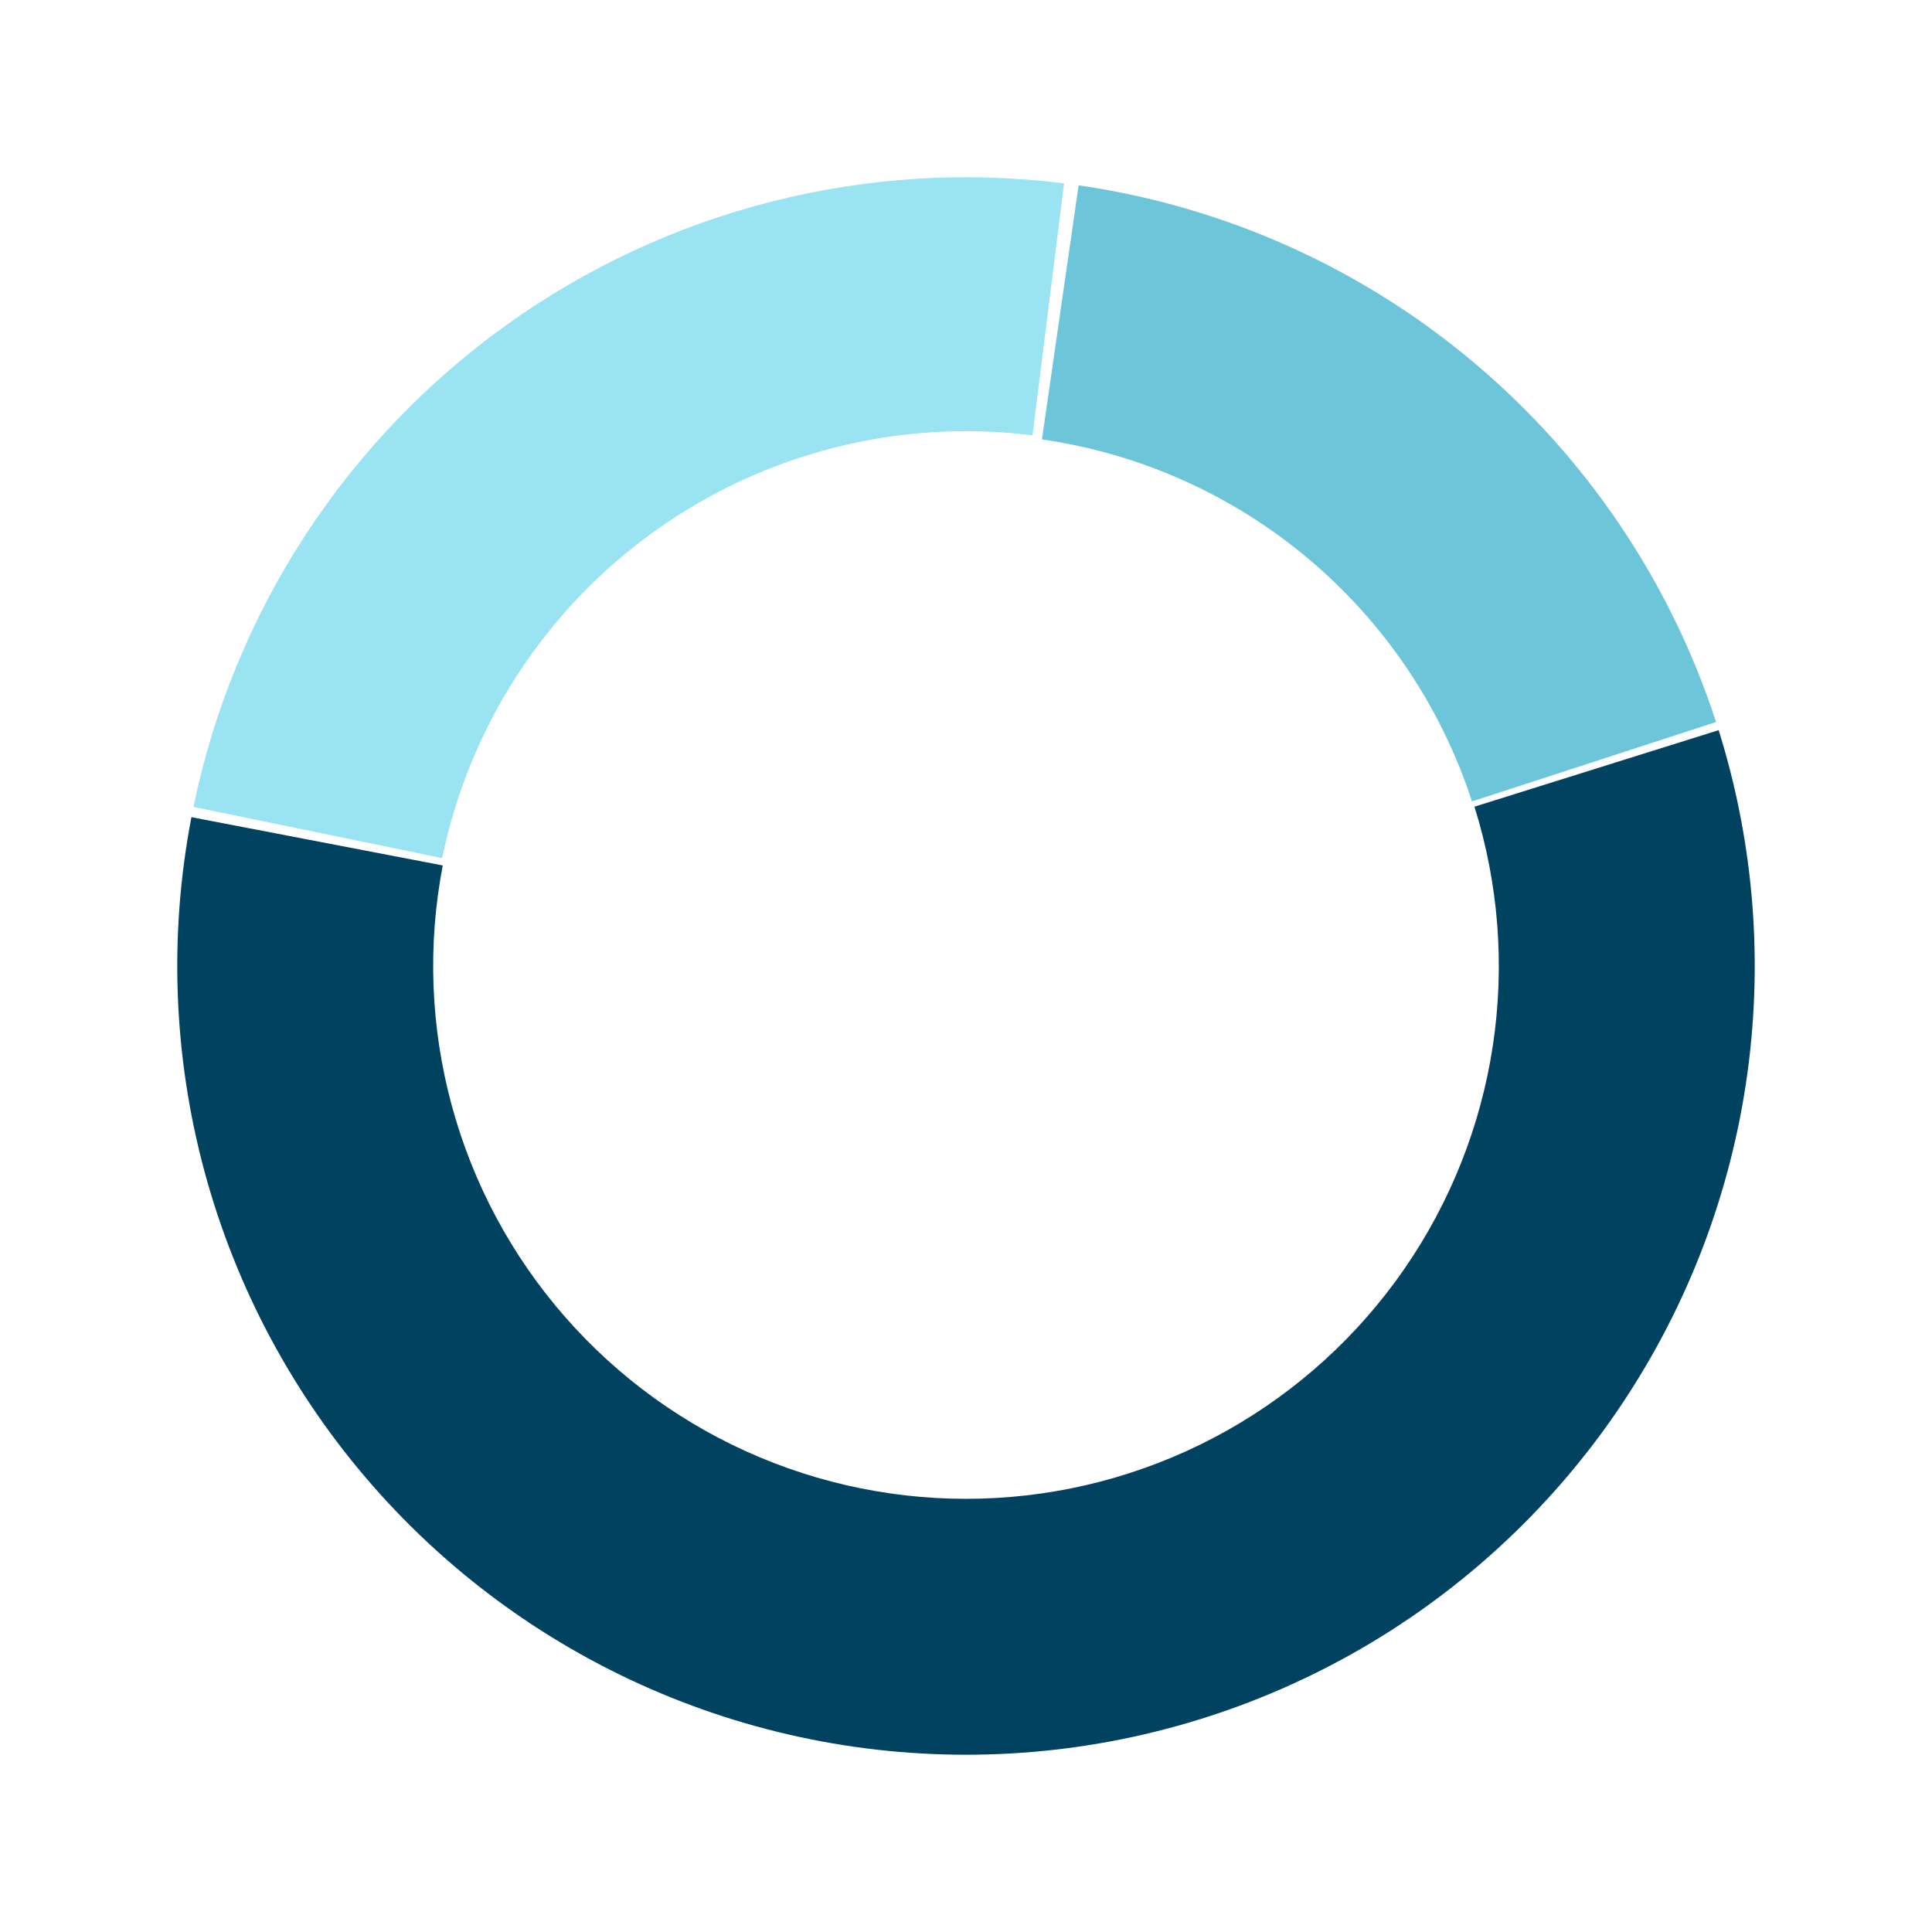<svg width="315" height="315" viewBox="0 0 315 315" fill="none" xmlns="http://www.w3.org/2000/svg">
<path d="M280.215 119.049C286.064 137.716 287.578 157.471 284.64 176.811C281.703 196.151 274.392 214.566 263.264 230.654C252.136 246.743 237.484 260.08 220.424 269.652C203.364 279.224 184.345 284.777 164.814 285.89C145.284 287.003 125.758 283.645 107.721 276.073C89.684 268.501 73.612 256.913 60.729 242.193C47.846 227.473 38.491 210.007 33.376 191.126C28.261 172.244 27.521 152.445 31.212 133.235L72.186 141.107C69.692 154.085 70.192 167.461 73.648 180.216C77.103 192.971 83.423 204.77 92.126 214.714C100.829 224.659 111.687 232.487 123.872 237.602C136.056 242.718 149.248 244.986 162.441 244.234C175.635 243.482 188.483 239.731 200.008 233.265C211.533 226.798 221.431 217.788 228.949 206.92C236.466 196.051 241.405 183.611 243.39 170.546C245.374 157.48 244.352 144.135 240.4 131.524L280.215 119.049Z" fill="#00425F"/>
<path d="M175.862 30.219C199.626 33.648 221.956 43.661 240.324 59.125C258.692 74.589 272.363 94.886 279.791 117.719L239.993 130.665C234.983 115.263 225.76 101.571 213.37 91.14C200.98 80.708 185.917 73.954 169.886 71.641L175.862 30.219Z" fill="#6CC5D8"/>
<path d="M31.546 131.555C38.075 99.86 56.313 71.791 82.623 52.949C108.932 34.107 141.377 25.876 173.487 29.899L168.341 70.975C146.567 68.247 124.566 73.828 106.726 86.605C88.886 99.382 76.519 118.414 72.092 139.907L31.546 131.555Z" fill="#99E3F2"/>
</svg>
